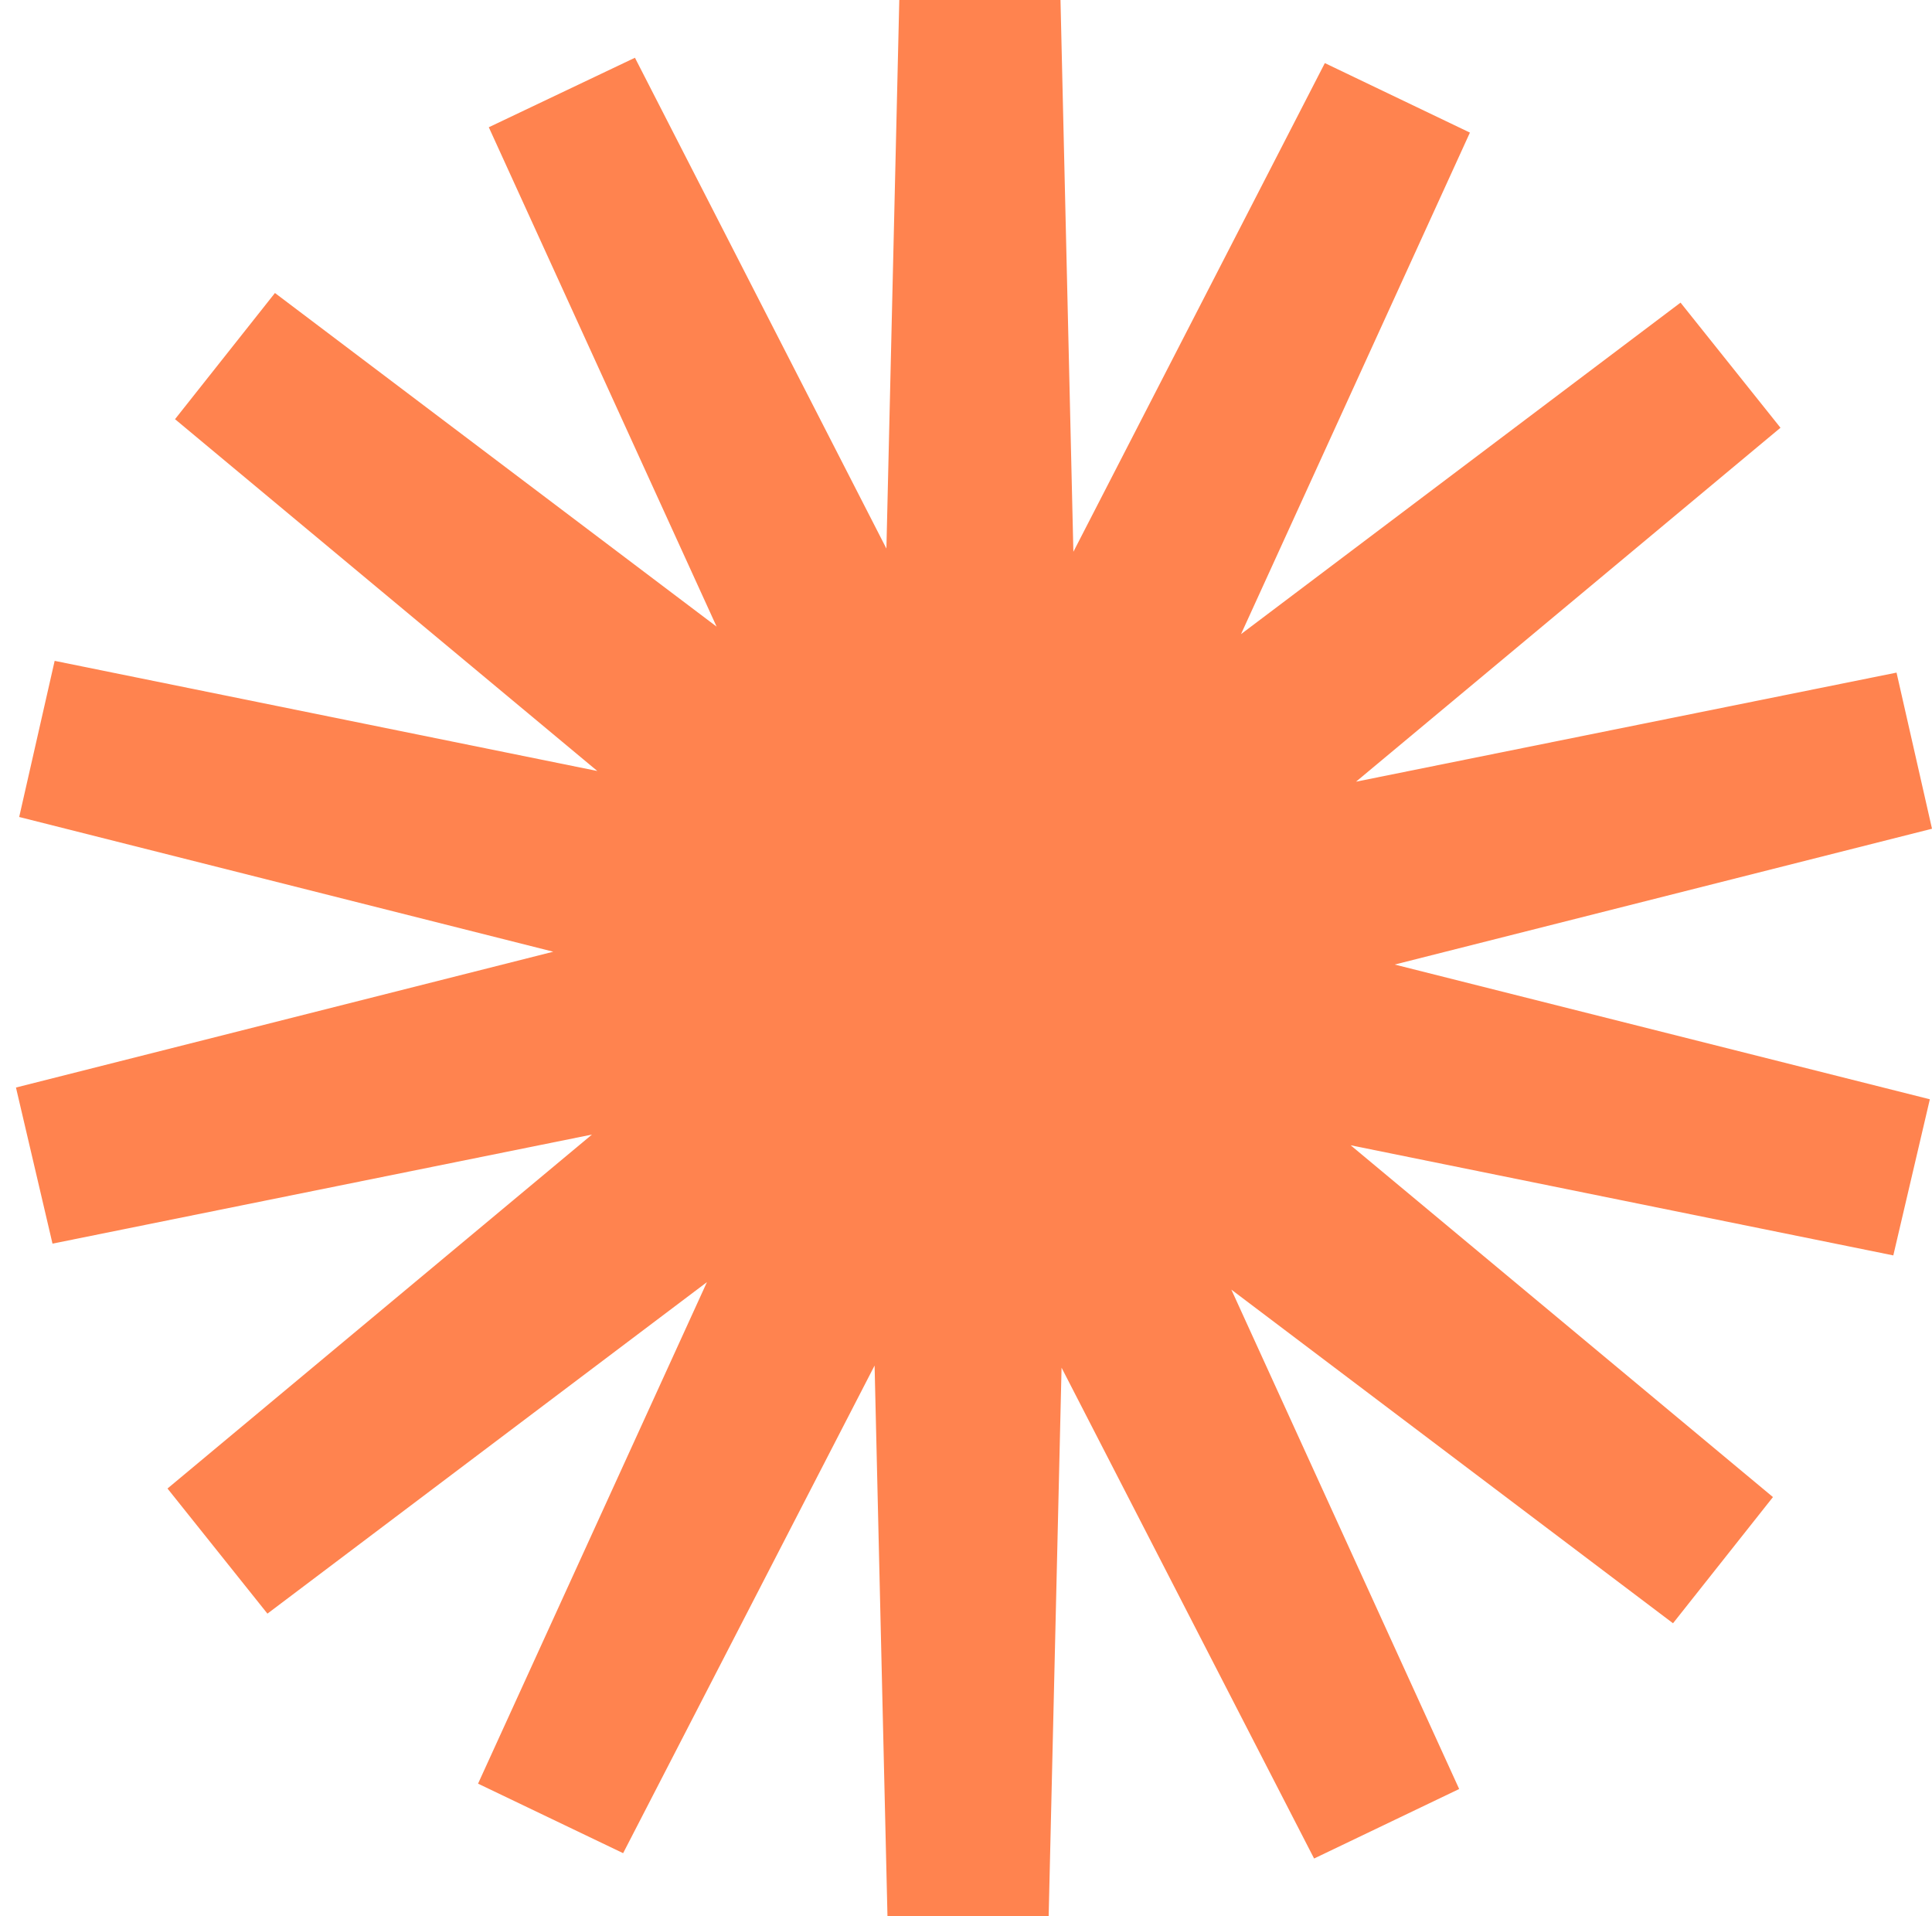 <svg width="121" height="120" viewBox="0 0 121 120" fill="none" xmlns="http://www.w3.org/2000/svg">
<g clip-path="url(#clip0_2227_428)">
<path d="M1 68.103L3.288 77.879L37.074 71.049L10.49 93.214L16.749 101.049L44.275 80.29L29.94 111.696L39.026 116.049L54.775 85.513L55.582 120L65.677 120L66.485 85.647L82.301 116.384L91.387 112.031L77.119 80.759L104.78 101.652L111.039 93.75L84.59 71.719L118.577 78.616L120.865 68.839L87.349 60.402L121 51.897L118.779 42.12L84.926 48.951L111.51 26.786L105.251 18.951L77.725 39.71L92.06 8.304L82.974 3.951L67.225 34.554L66.418 -7.62939e-06L56.322 -7.62939e-06L55.515 34.353L39.766 3.616L30.613 7.969L44.881 39.241L17.22 18.348L10.961 26.25L37.41 48.281L3.423 41.384L1.202 51.161L34.651 59.598L1 68.103Z" fill="#FF834F"/>
</g>
<defs>
<clipPath id="clip0_2227_428">
<rect width="120" height="120" fill="white" transform="matrix(-1 0 0 -1 121 120)"/>
</clipPath>
</defs>
</svg>
